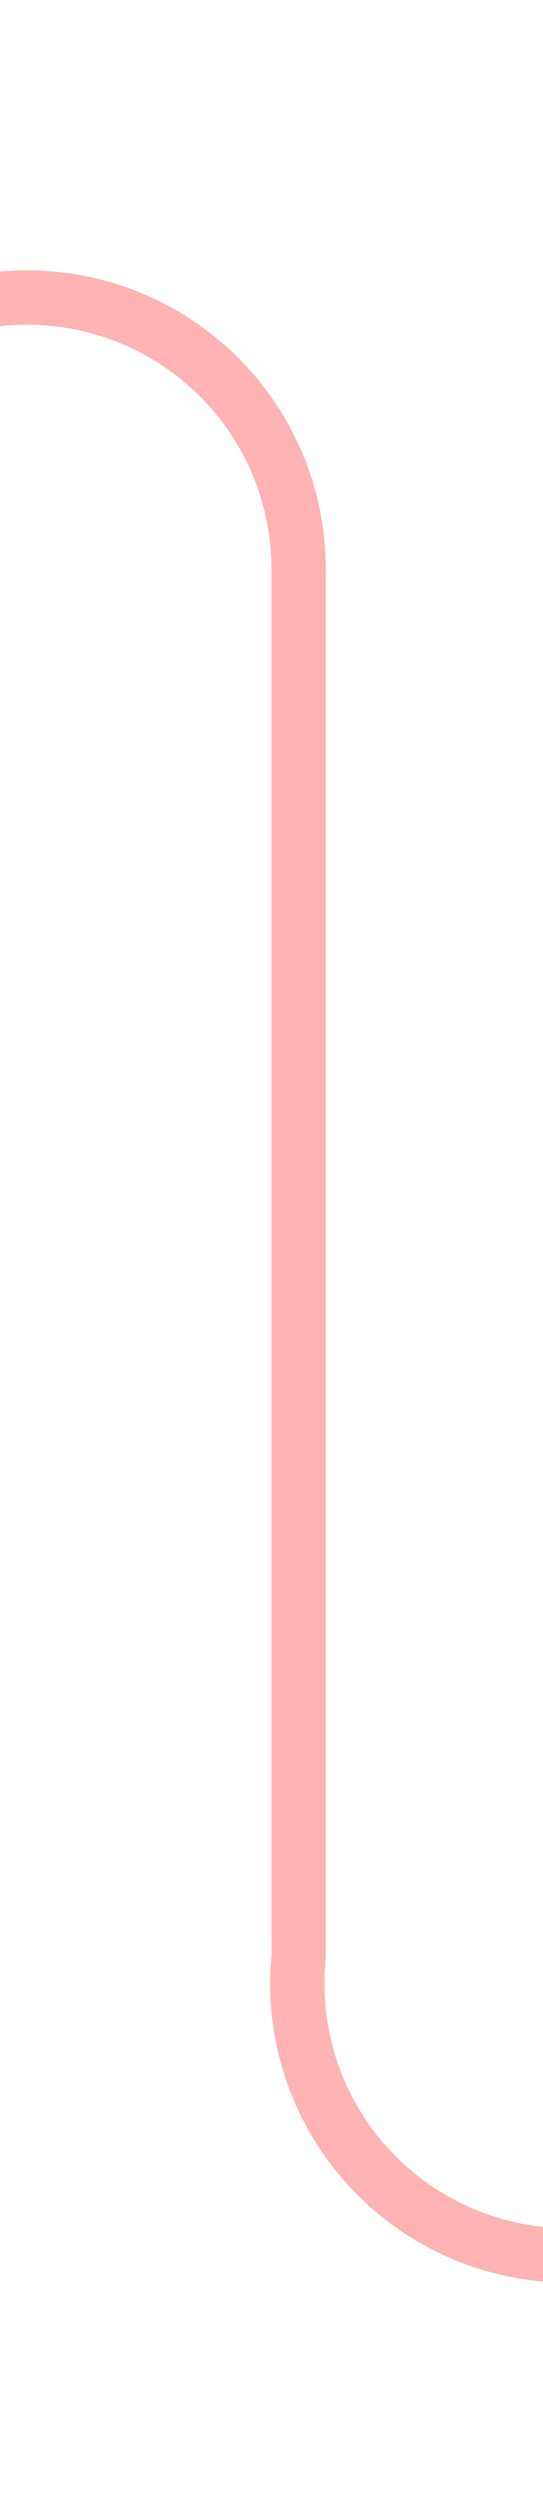 ﻿<?xml version="1.0" encoding="utf-8"?>
<svg version="1.1" xmlns:xlink="http://www.w3.org/1999/xlink" width="10px" height="46px" preserveAspectRatio="xMidYMin meet" viewBox="726 525  8 46" xmlns="http://www.w3.org/2000/svg">
  <path d="M 632.5 555  L 632.5 535  A 5 5 0 0 1 637.5 530.5 L 725 530.5  A 5 5 0 0 1 730.5 535.5 L 730.5 561  A 5 5 0 0 0 735.5 566.5 L 742 566.5  " stroke-width="1" stroke="#ff0000" fill="none" stroke-opacity="0.298" />
  <path d="M 741 561  L 741 572  L 742 572  L 742 561  L 741 561  Z " fill-rule="nonzero" fill="#ff0000" stroke="none" fill-opacity="0.298" />
</svg>